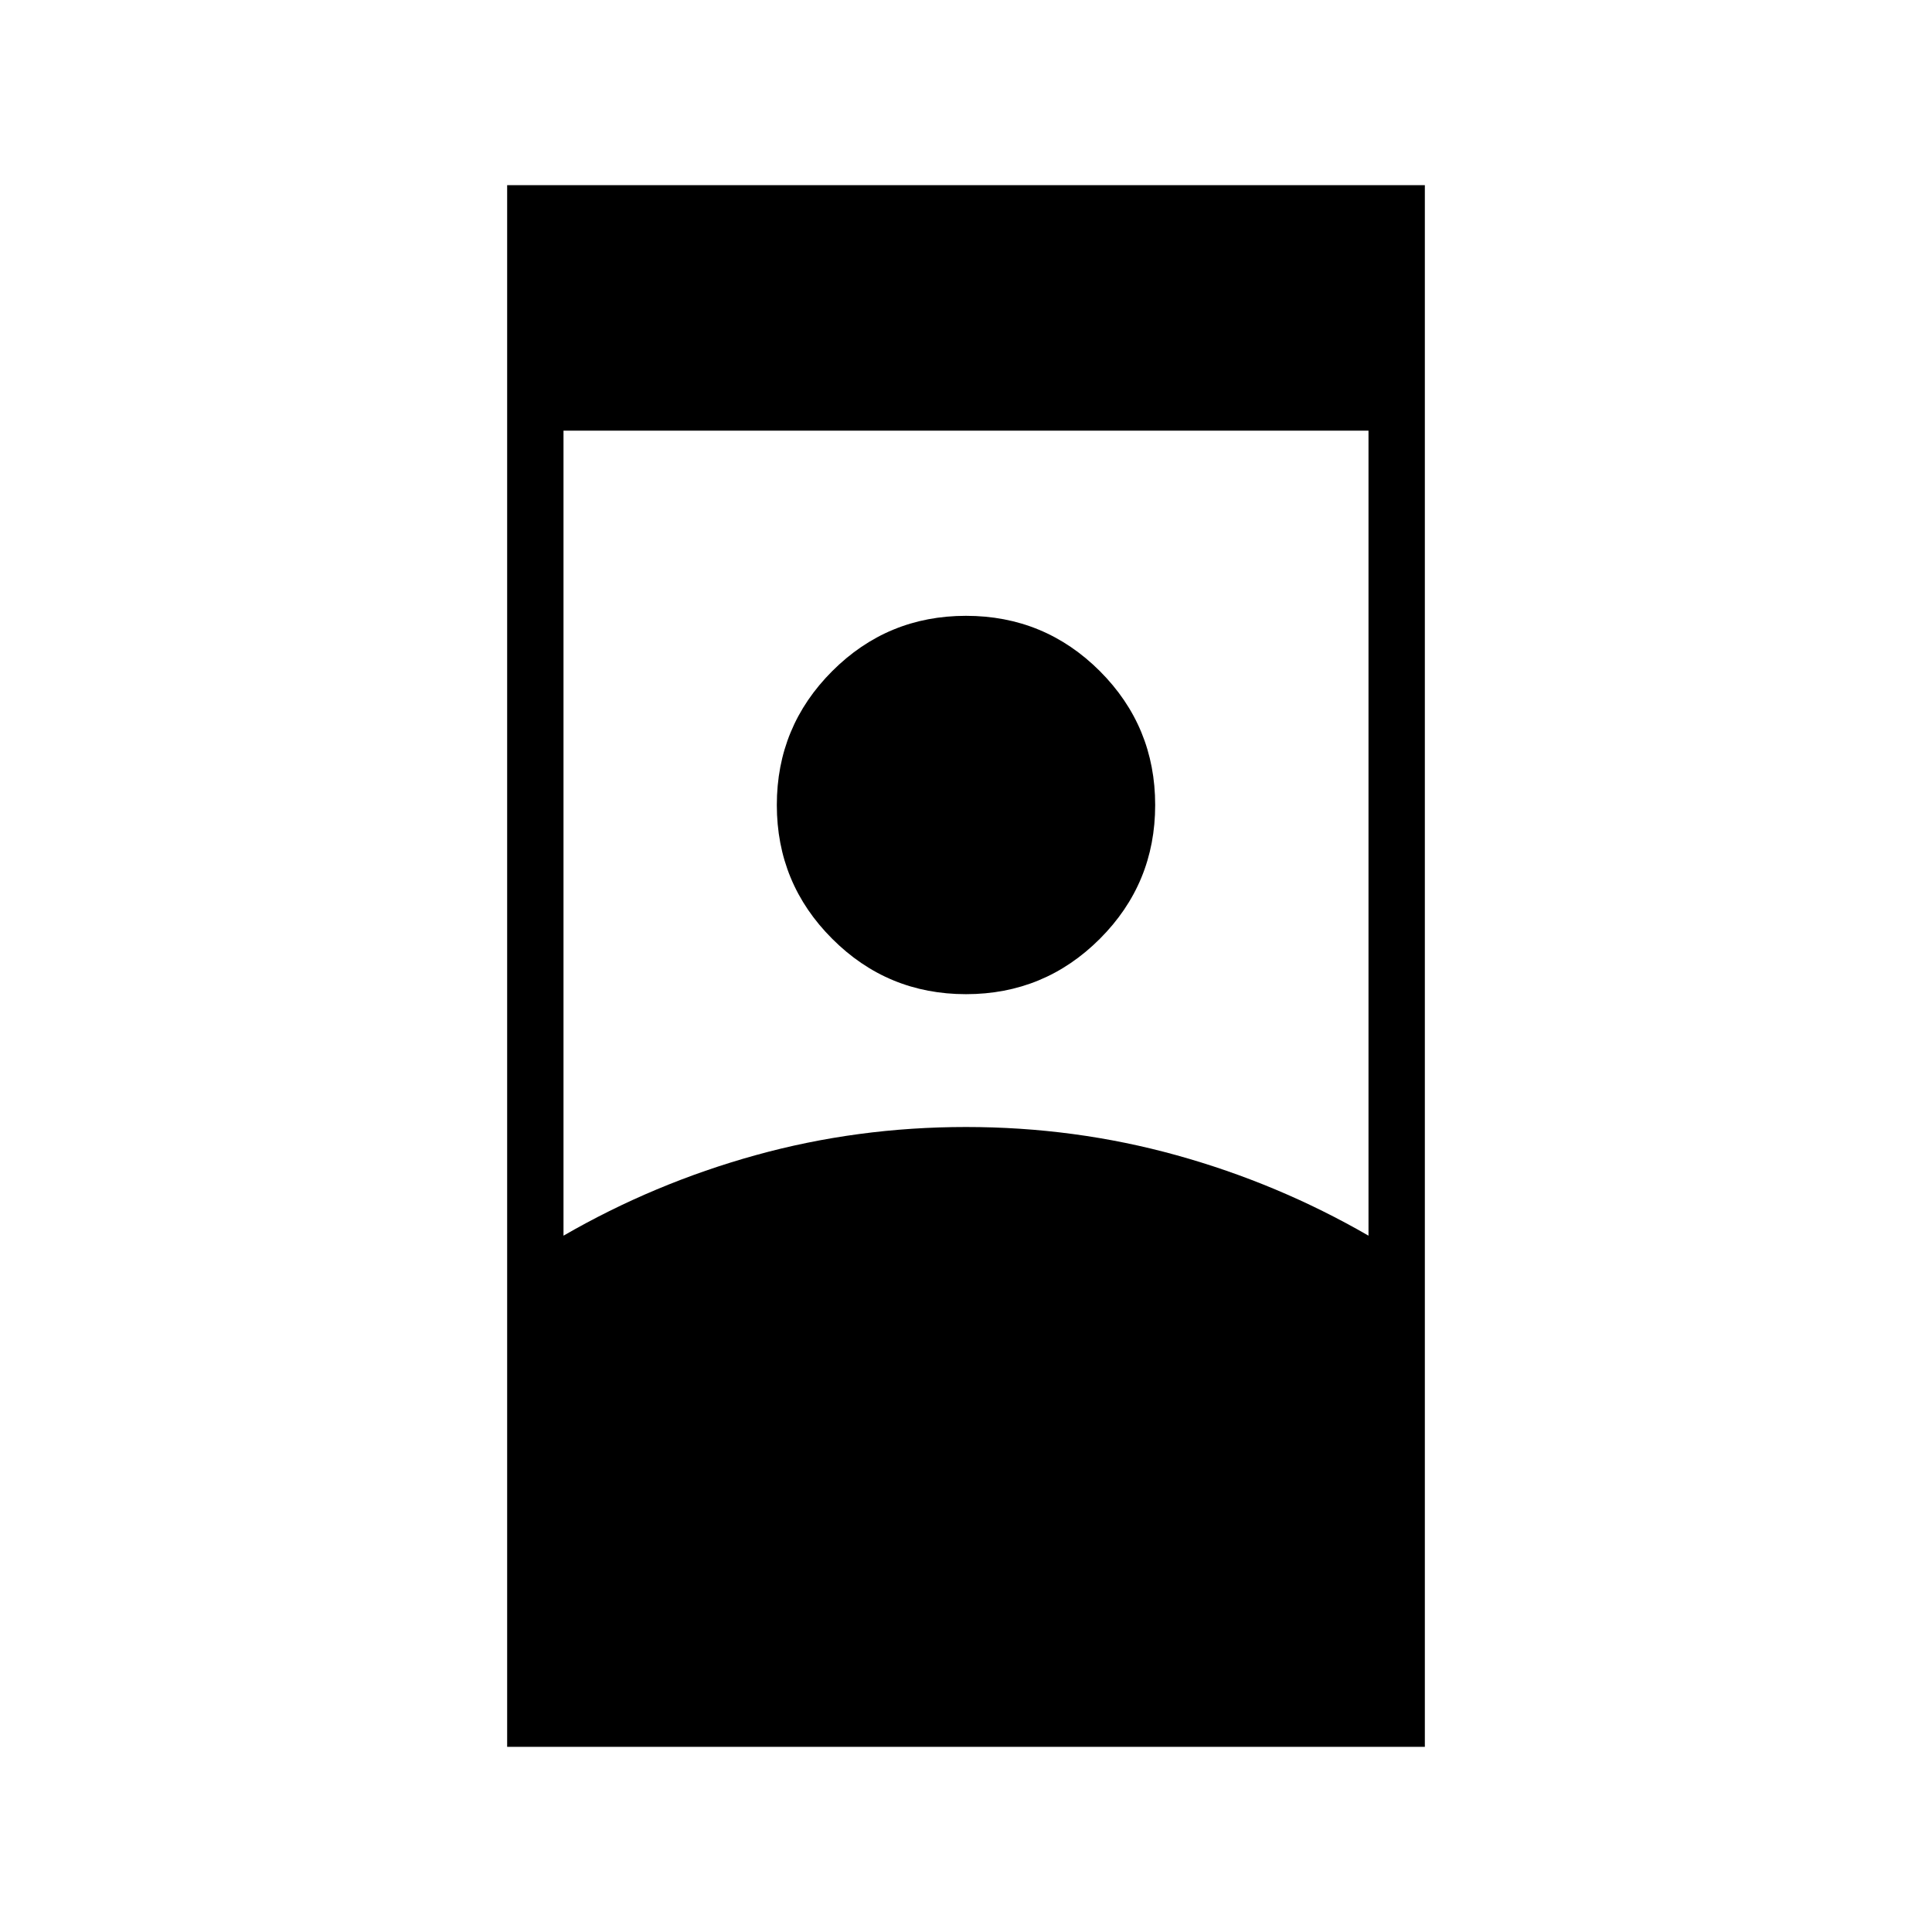 <svg xmlns="http://www.w3.org/2000/svg" height="24" width="24"><path d="M6.3 21.7V2.3H17.7V21.7ZM7 15.35Q8.125 14.7 9.387 14.35Q10.65 14 12 14Q13.35 14 14.613 14.35Q15.875 14.7 17 15.35V5.35H7ZM12 12.35Q12.975 12.35 13.663 11.662Q14.35 10.975 14.35 10Q14.35 9.025 13.663 8.337Q12.975 7.65 12 7.65Q11.025 7.65 10.338 8.337Q9.65 9.025 9.65 10Q9.65 10.975 10.338 11.662Q11.025 12.35 12 12.35Z"/></svg>